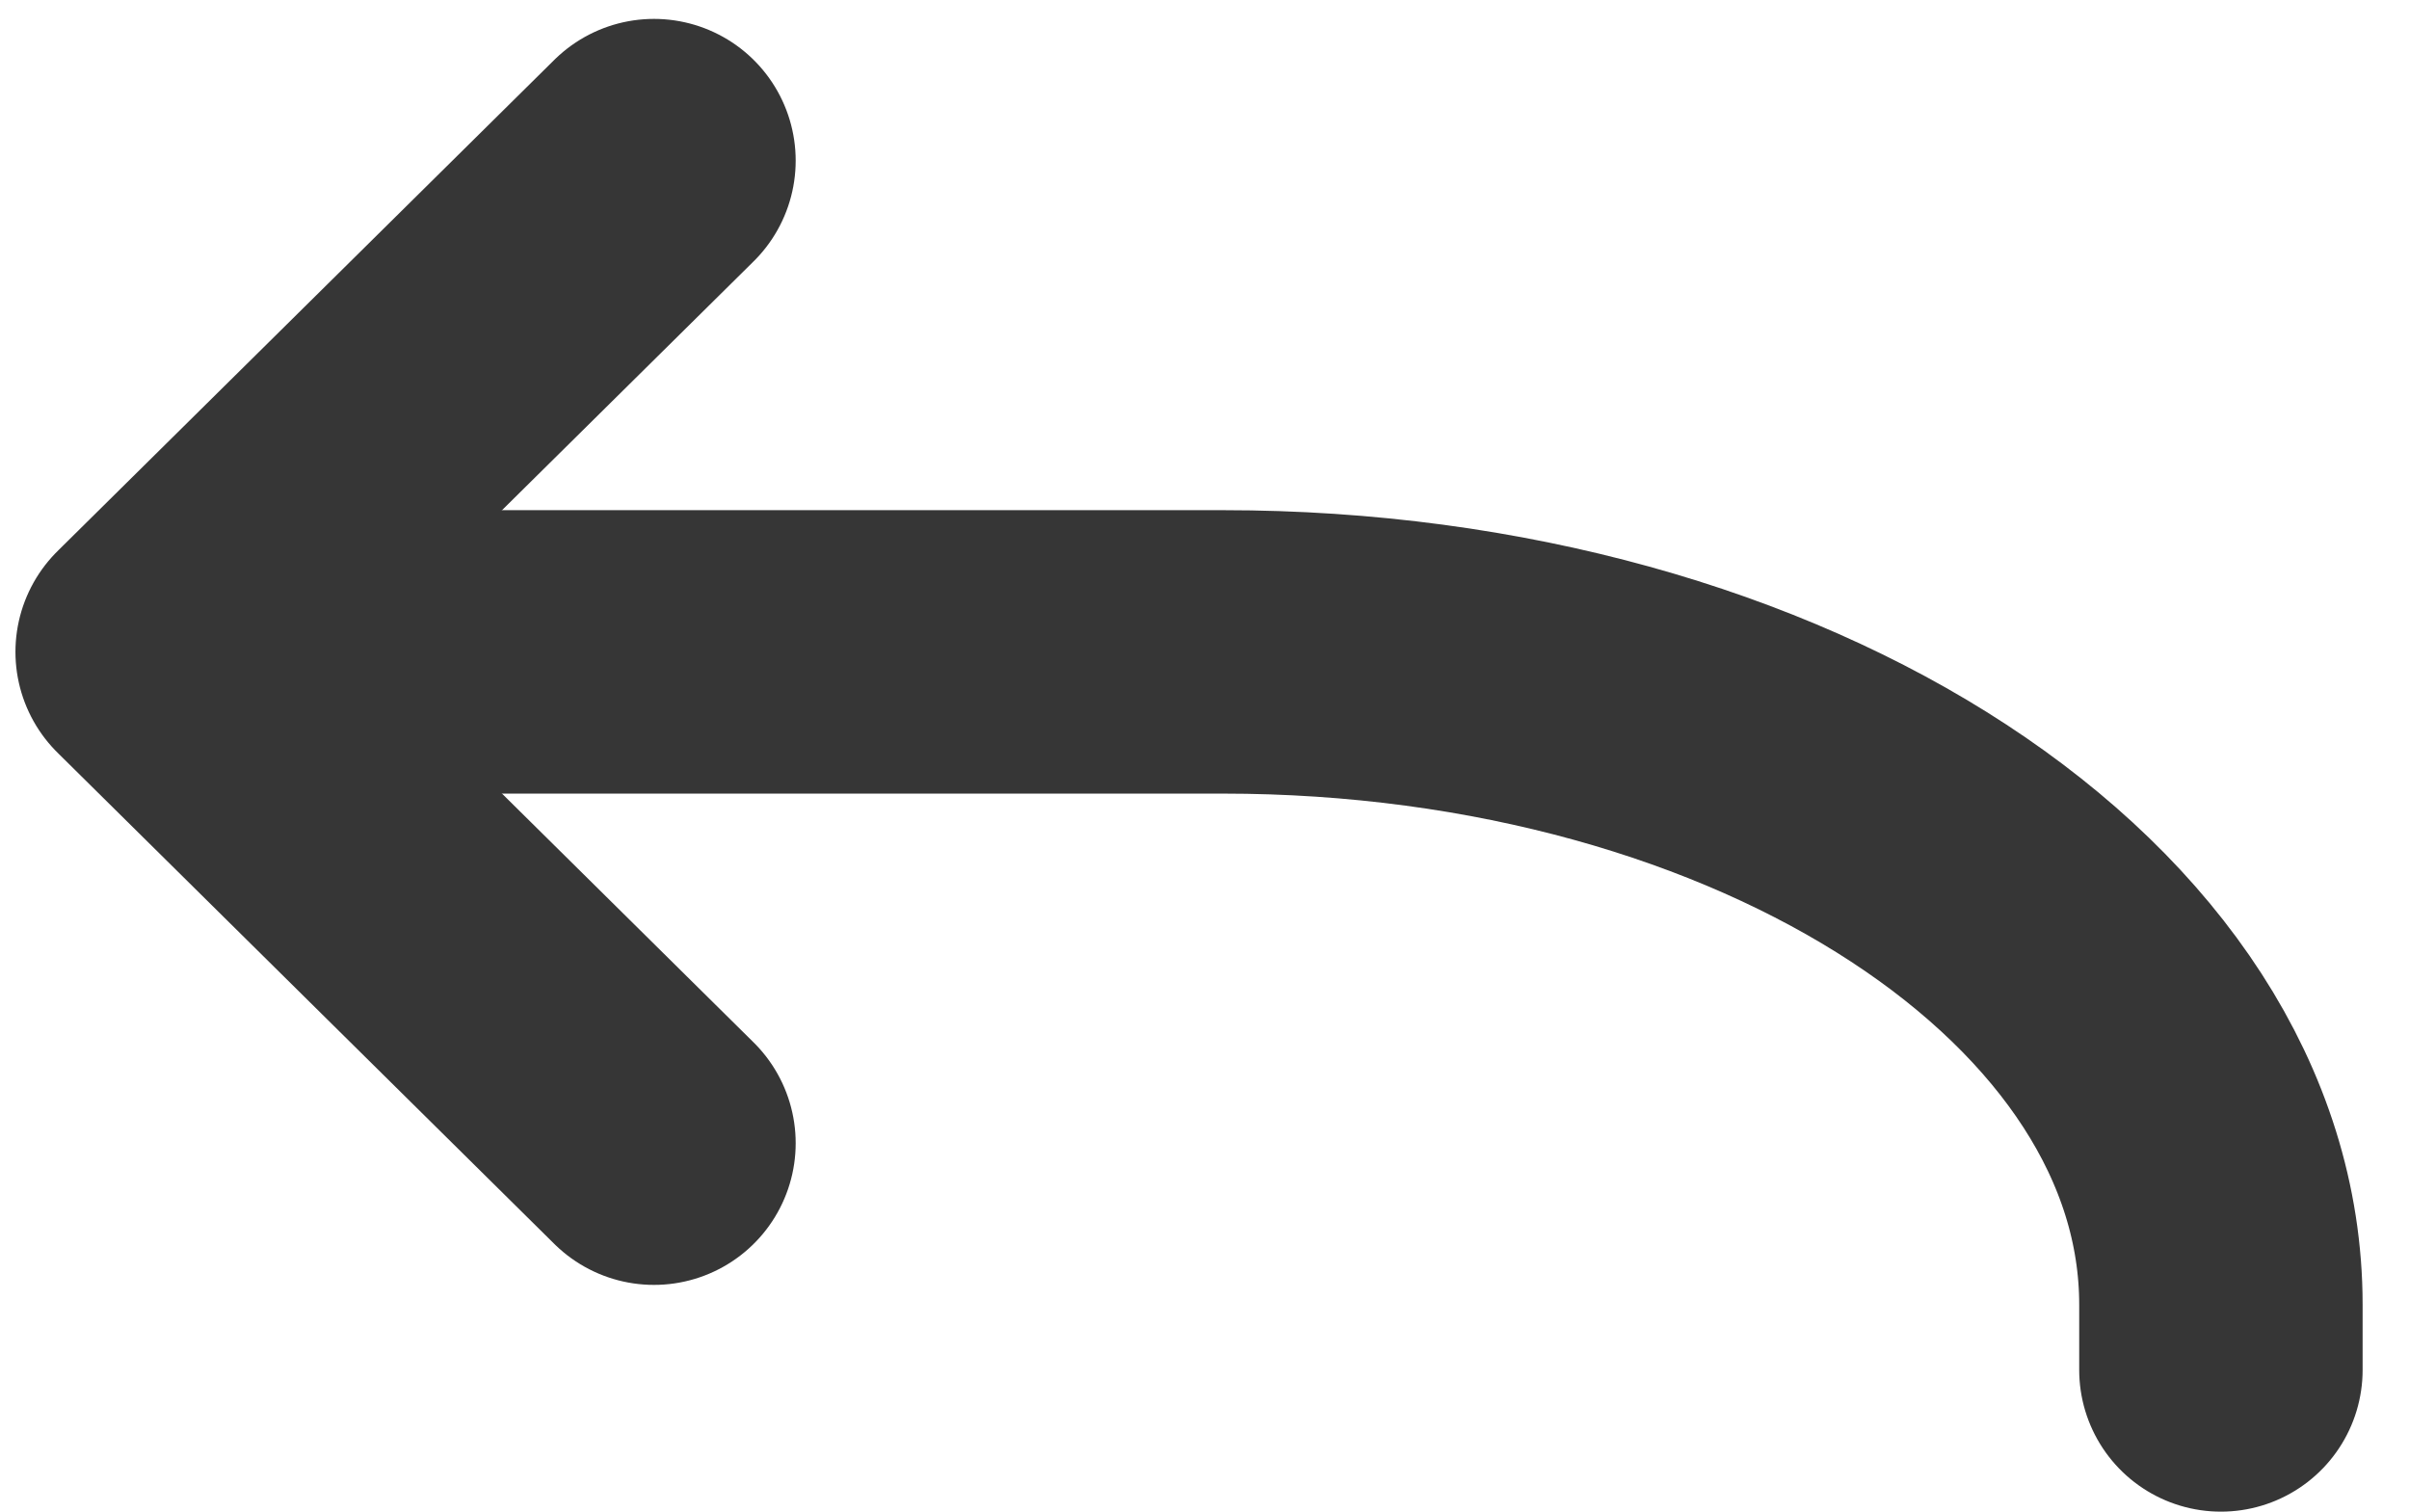 <svg width="51" height="32" viewBox="0 0 51 32" fill="none" xmlns="http://www.w3.org/2000/svg">
<path d="M13.845 3.4L3.327 13.8L13.845 24.2" stroke="#363636" stroke-width="6" stroke-linecap="round" stroke-linejoin="round"/>
<path d="M8.991 13.8H25.892C37.56 13.8 47.018 19.986 47.018 27.618V29" stroke="#363636" stroke-width="6" stroke-linecap="round" stroke-linejoin="round"/>
</svg>
